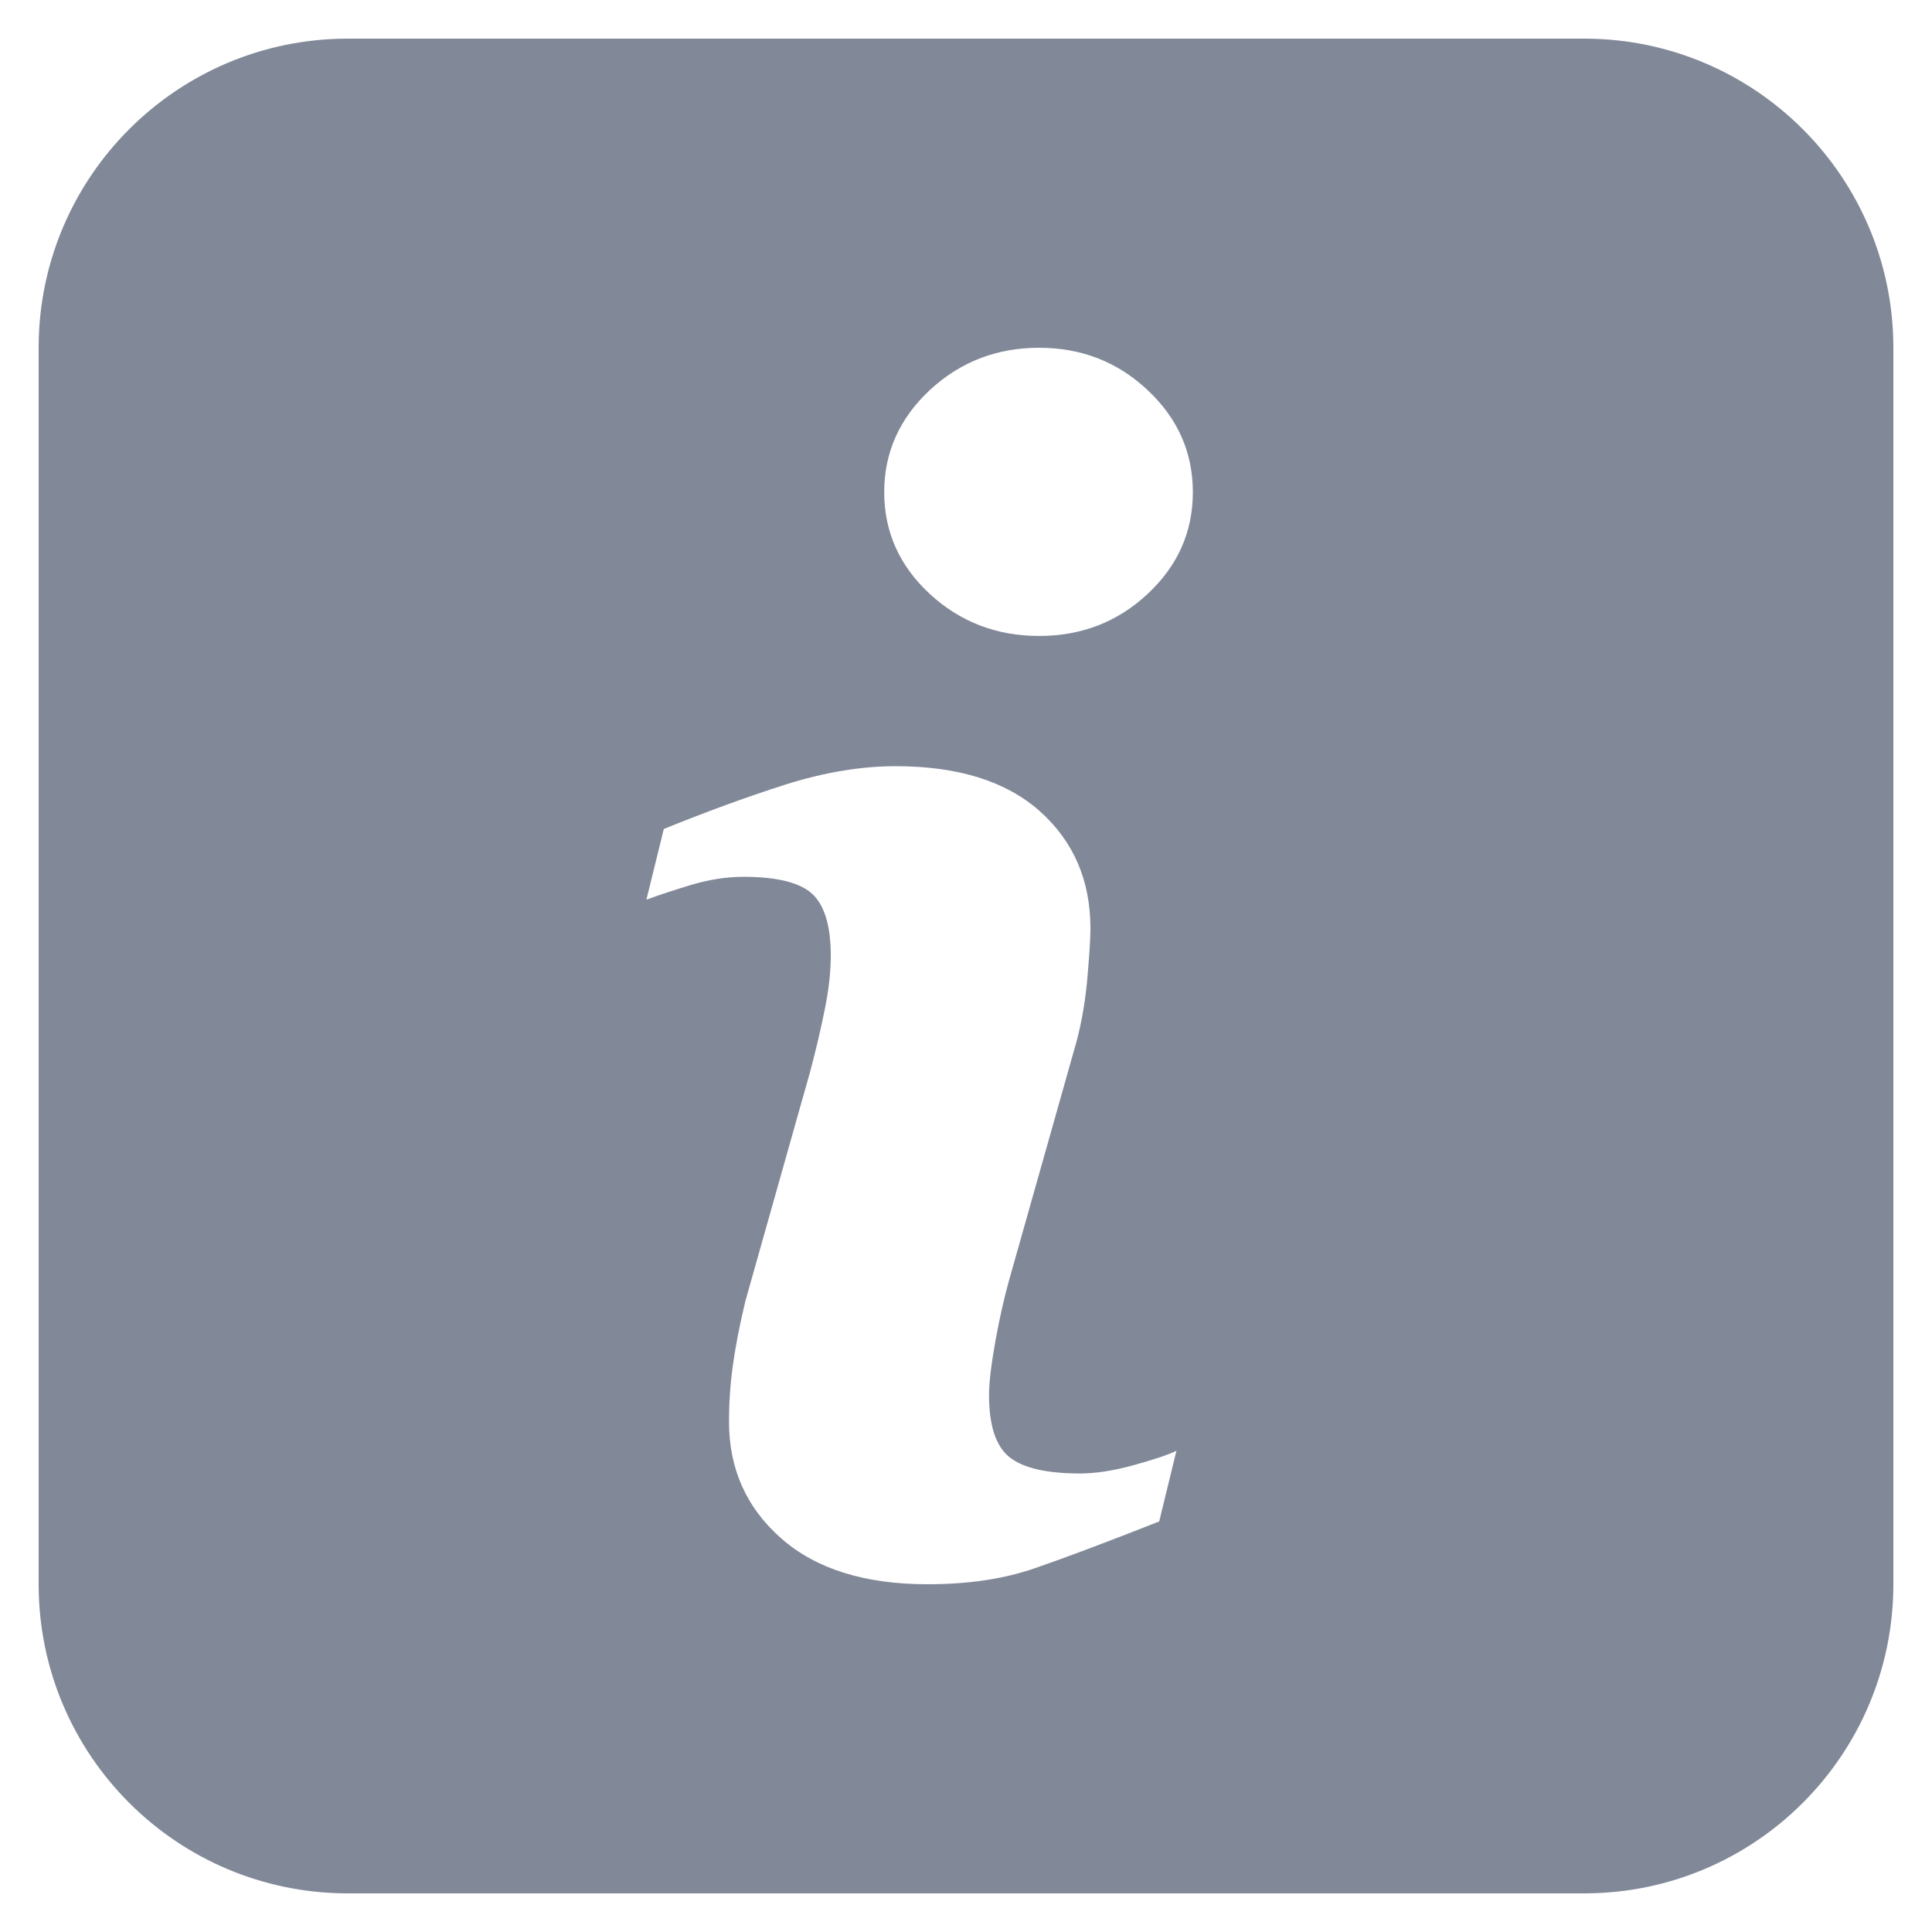 <svg width="12" height="12" viewBox="0 0 12 12" fill="none" xmlns="http://www.w3.org/2000/svg">
<path fill-rule="evenodd" clip-rule="evenodd" d="M2.16 0.24C1.1 0.24 0.24 1.1 0.24 2.16V9.84C0.24 10.901 1.1 11.76 2.16 11.76H9.84C10.9 11.76 11.76 10.901 11.76 9.84V2.16C11.76 1.1 10.9 0.24 9.84 0.24H2.16ZM7.307 9.011L7.2 9.45C6.878 9.577 6.621 9.674 6.429 9.74C6.237 9.807 6.015 9.84 5.761 9.84C5.371 9.84 5.068 9.745 4.852 9.555C4.636 9.365 4.528 9.123 4.528 8.831C4.528 8.718 4.535 8.601 4.552 8.482C4.568 8.363 4.594 8.23 4.63 8.08L5.032 6.656C5.068 6.52 5.099 6.39 5.123 6.268C5.148 6.147 5.16 6.035 5.16 5.934C5.16 5.753 5.122 5.625 5.047 5.554C4.972 5.483 4.829 5.446 4.617 5.446C4.513 5.446 4.406 5.463 4.297 5.495C4.187 5.528 4.094 5.559 4.015 5.588L4.123 5.149C4.386 5.042 4.638 4.95 4.879 4.873C5.12 4.797 5.348 4.759 5.563 4.759C5.95 4.759 6.249 4.852 6.459 5.039C6.669 5.227 6.773 5.469 6.773 5.768C6.773 5.83 6.766 5.939 6.752 6.095C6.737 6.251 6.71 6.394 6.671 6.524L6.27 7.943C6.238 8.057 6.208 8.187 6.182 8.333C6.156 8.479 6.143 8.59 6.143 8.665C6.143 8.853 6.185 8.982 6.269 9.05C6.354 9.118 6.5 9.152 6.708 9.152C6.805 9.152 6.916 9.135 7.039 9.101C7.162 9.067 7.251 9.038 7.307 9.011ZM7.409 3.057C7.409 3.304 7.315 3.515 7.128 3.689C6.942 3.863 6.717 3.95 6.454 3.95C6.19 3.95 5.964 3.863 5.775 3.689C5.587 3.515 5.492 3.304 5.492 3.057C5.492 2.81 5.587 2.599 5.775 2.423C5.964 2.248 6.19 2.16 6.454 2.16C6.717 2.16 6.942 2.248 7.128 2.423C7.316 2.599 7.409 2.811 7.409 3.057Z" fill="#818898"/>
</svg>
